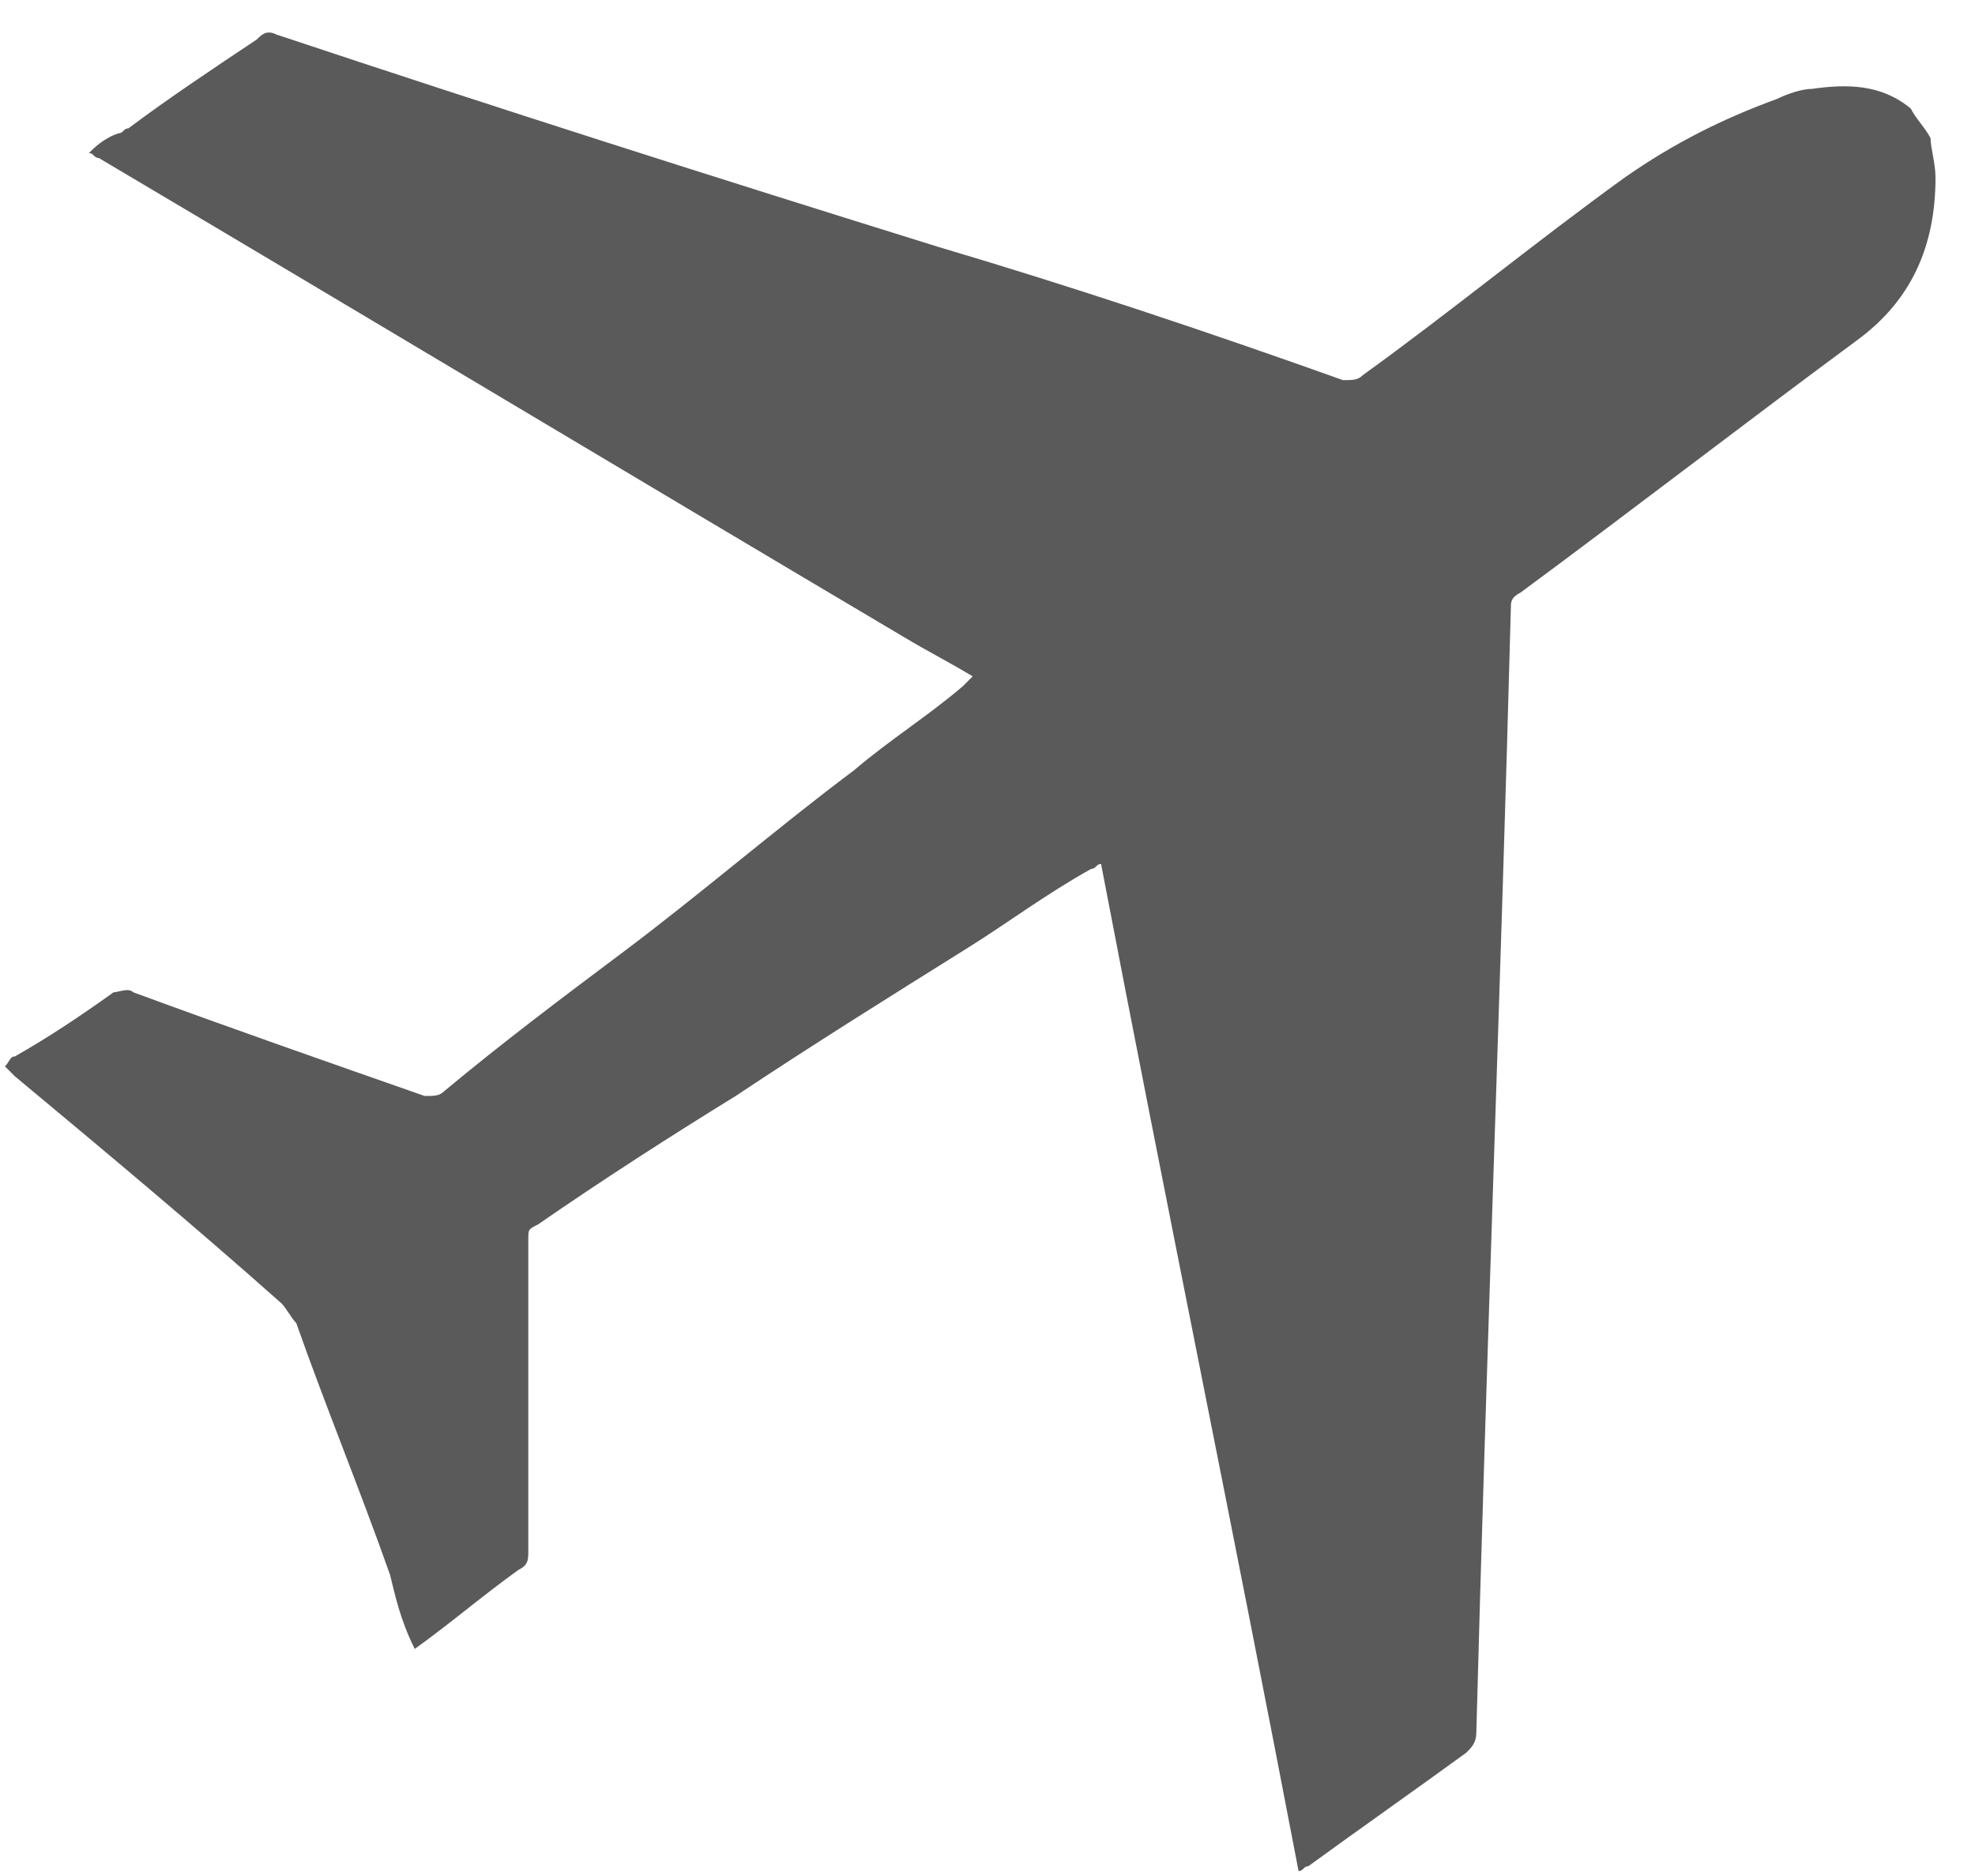 <?xml version="1.0" encoding="utf-8"?>
<!-- Generator: Adobe Illustrator 19.0.0, SVG Export Plug-In . SVG Version: 6.00 Build 0)  -->
<svg version="1.1" id="Layer_1" xmlns="http://www.w3.org/2000/svg" xmlns:xlink="http://www.w3.org/1999/xlink" x="0px" y="0px"
	 viewBox="0 0 40 38" style="enable-background:new 0 0 40 38;" xml:space="preserve">
<style type="text/css">
	.st0{fill-rule:evenodd;clip-rule:evenodd;fill:#5A5A5A;}
</style>
<g id="XMLID_17_">
	<path id="XMLID_14_" class="st0" d="M8.4,33.4c0.7-0.5,1.4-1.1,2.1-1.6c0.2-0.1,0.2-0.2,0.2-0.4c0-2.1,0-4.2,0-6.3
		c0-0.2,0-0.2,0.2-0.3c1.3-0.9,2.7-1.8,4-2.6c1.5-1,3.1-2,4.7-3c0.8-0.5,1.6-1.1,2.5-1.6c0.1,0,0.1-0.1,0.2-0.1
		c1.3,6.8,2.7,13.6,4,20.4c0.1,0,0.1-0.1,0.2-0.1c1.1-0.8,2.1-1.5,3.2-2.3c0.1-0.1,0.2-0.2,0.2-0.4c0.2-7.6,0.5-15.2,0.7-22.8
		c0-0.1,0-0.2,0.2-0.3c2.3-1.7,4.5-3.4,6.8-5.1c1.1-0.8,1.6-1.9,1.6-3.3c0-0.3-0.1-0.6-0.1-0.8c-0.1-0.2-0.3-0.4-0.4-0.6
		c-0.6-0.5-1.3-0.5-2-0.4c-0.2,0-0.5,0.1-0.7,0.2c-1.1,0.4-2.1,0.9-3.1,1.6c-1.8,1.3-3.5,2.7-5.3,4c-0.1,0.1-0.2,0.1-0.4,0.1
		C24.4,6.7,21.7,5.8,19,5c-4.5-1.4-8.9-2.8-13.4-4.3c-0.2-0.1-0.3,0-0.4,0.1C4.3,1.4,3.4,2,2.6,2.6c-0.1,0-0.1,0.1-0.2,0.1
		C2.1,2.8,1.9,3,1.8,3.1c0.1,0,0.1,0.1,0.2,0.1c5.4,3.2,10.9,6.5,16.3,9.7c0.5,0.3,0.9,0.5,1.4,0.8c-0.1,0.1-0.1,0.1-0.2,0.2
		c-0.7,0.6-1.5,1.1-2.2,1.7c-1.6,1.2-3.1,2.5-4.7,3.7c-1.2,0.9-2.4,1.8-3.6,2.8c-0.1,0.1-0.2,0.1-0.4,0.1c-2-0.7-4-1.4-5.9-2.1
		c-0.1-0.1-0.3,0-0.4,0c-0.7,0.5-1.3,0.9-2,1.3c-0.1,0-0.1,0.1-0.2,0.2c0.1,0.1,0.1,0.1,0.2,0.2c1.8,1.5,3.6,3,5.4,4.6
		c0.1,0.1,0.2,0.3,0.3,0.4c0.6,1.7,1.3,3.4,1.9,5.1C8,32.3,8.1,32.8,8.4,33.4C8.3,33.4,8.4,33.4,8.4,33.4z"/>
</g>
</svg>
